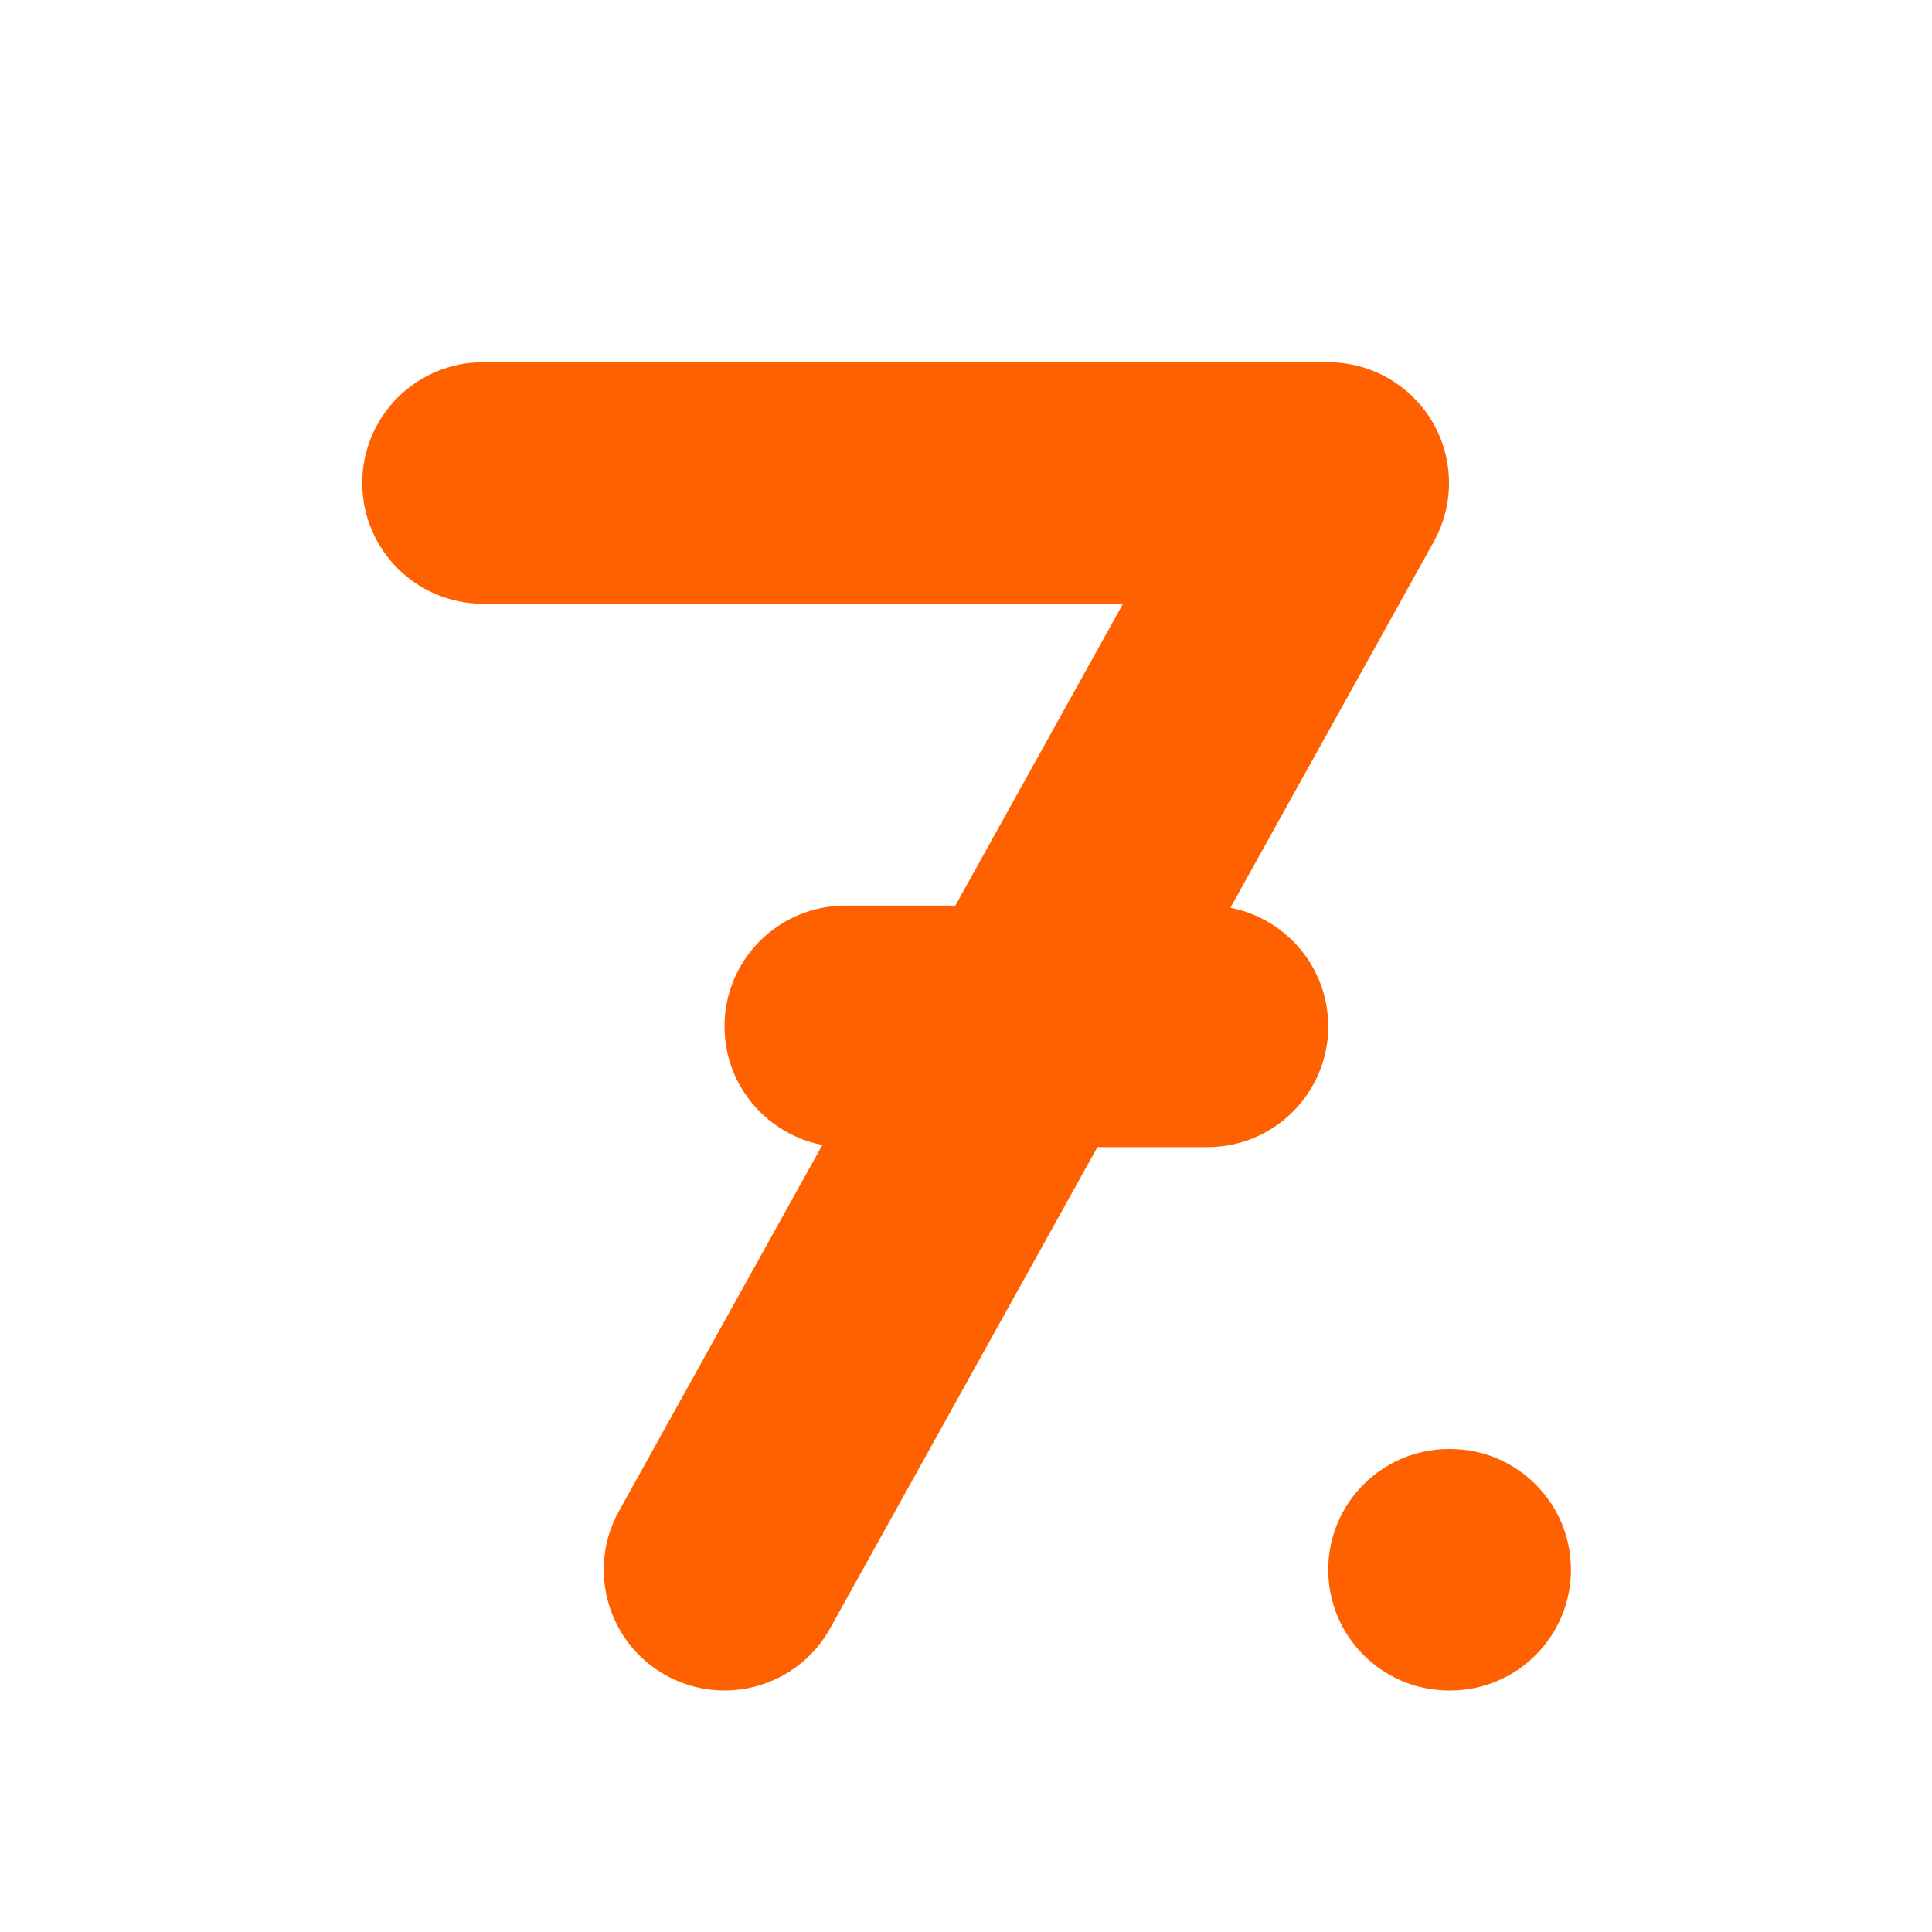 <svg width="16" height="16" viewBox="0 0 16 16" fill="none" xmlns="http://www.w3.org/2000/svg">
<path d="M5.126 12.514C4.858 12.997 5.032 13.606 5.514 13.874C5.997 14.142 6.606 13.969 6.874 13.486L5.126 12.514ZM11 4L11.874 4.486C12.046 4.176 12.042 3.798 11.862 3.493C11.682 3.188 11.354 3 11 3L11 4ZM7 7.5C6.448 7.5 6 7.948 6 8.5C6 9.052 6.448 9.5 7 9.5V7.5ZM10 9.5C10.552 9.5 11 9.052 11 8.5C11 7.948 10.552 7.5 10 7.5V9.5ZM4 3C3.448 3 3 3.448 3 4C3 4.552 3.448 5 4 5L4 3ZM12.01 14C12.562 14 13.01 13.552 13.01 13C13.01 12.448 12.562 12 12.01 12V14ZM12 12C11.448 12 11 12.448 11 13C11 13.552 11.448 14 12 14V12ZM6.874 13.486L9.374 8.986L7.626 8.014L5.126 12.514L6.874 13.486ZM9.374 8.986L11.874 4.486L10.126 3.514L7.626 8.014L9.374 8.986ZM7 9.5H8.5V7.5H7V9.5ZM8.5 9.5H10V7.5H8.5V9.5ZM4 5L11 5L11 3L4 3L4 5ZM12.01 12H12V14H12.01V12Z" fill="#FF6000"/>
</svg>
